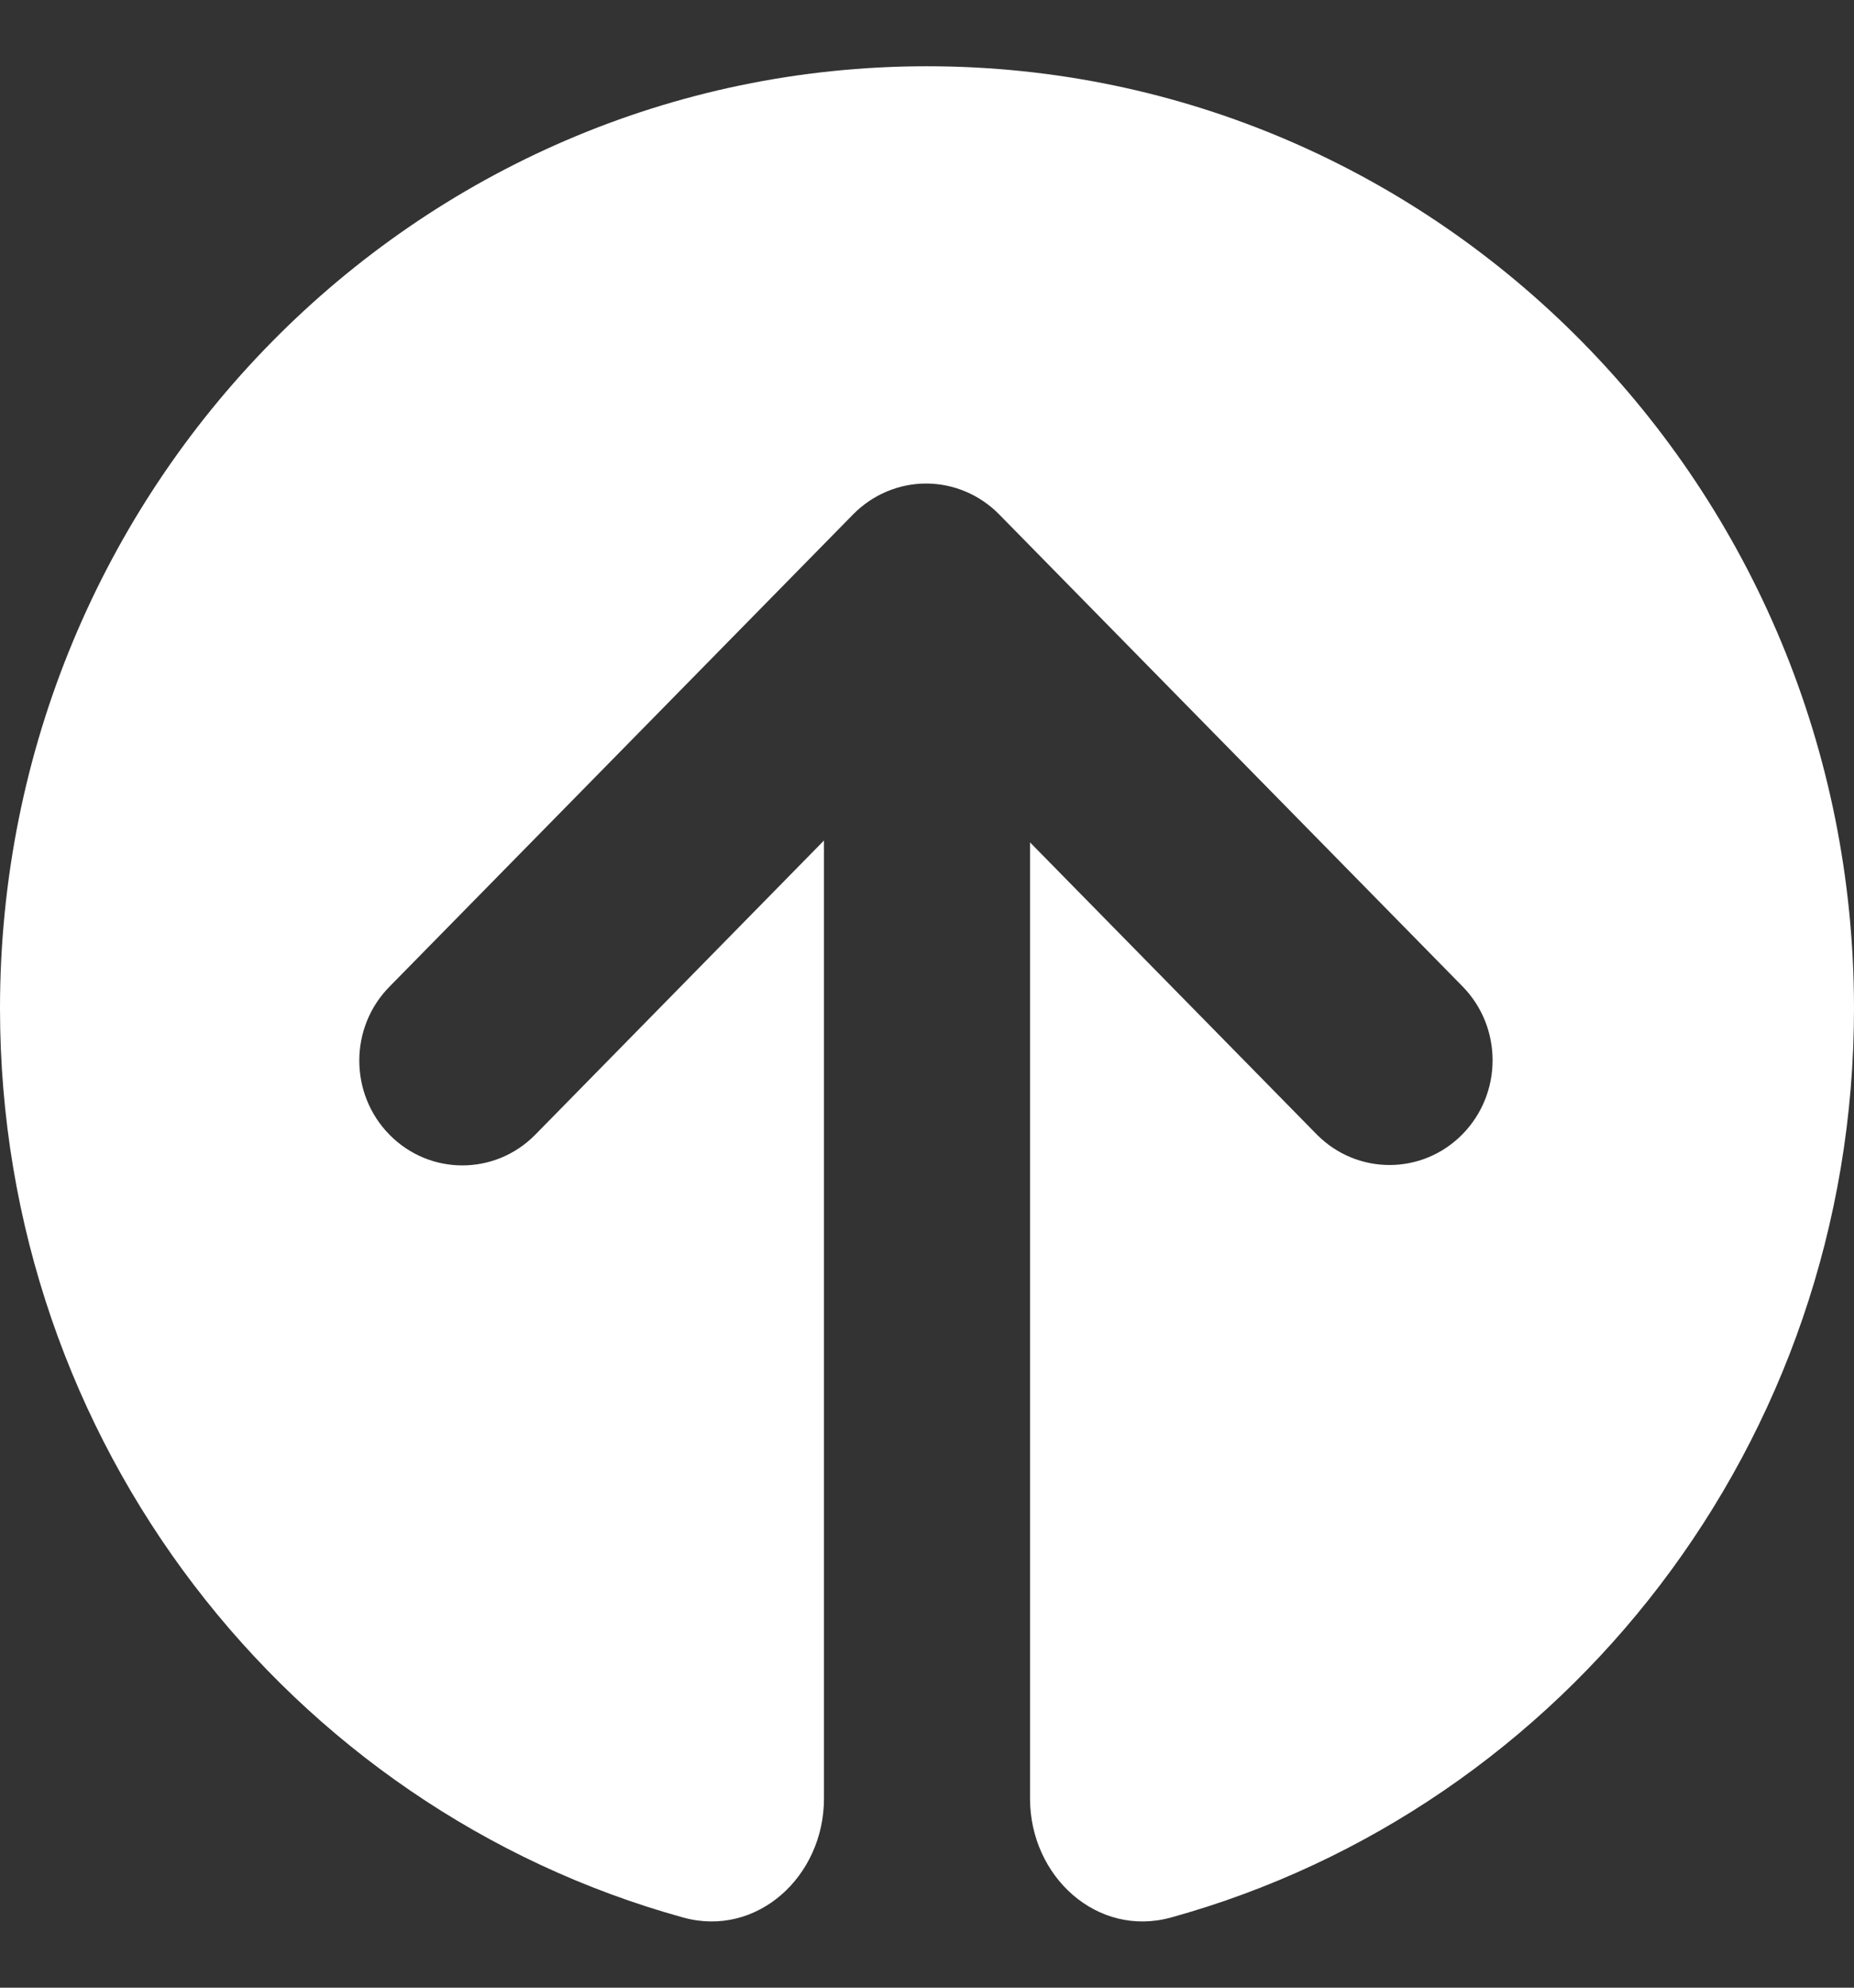 <?xml version="1.0" encoding="UTF-8"?>
<svg width="14px" height="15px" viewBox="0 0 14 15" version="1.1" xmlns="http://www.w3.org/2000/svg" xmlns:xlink="http://www.w3.org/1999/xlink">
    <rect x="0" y="0" width="14" height="15" fill="#333333" stroke="none"/>
    <!-- Generator: Sketch 49 (51002) - http://www.bohemiancoding.com/sketch -->
    <title>sendSymbol</title>
    <desc>Created with Sketch.</desc>
    <defs></defs>
    <g id="Page-1" stroke="none" stroke-width="1" fill="none" fill-rule="evenodd">
        <g id="dashboard-copy-8" transform="translate(-1128, -27)" fill="#FFFFFF" fill-rule="nonzero">
            <g id="wallet">
                <g transform="translate(352, 0)" id="header">
                    <g>
                        <g id="buttons" transform="translate(574, 20)">
                            <g id="send" transform="translate(193, 0)">
                                <path d="M9.927,15.278 C9.339,15.278 8.875,15.785 9.03,16.343 C9.852,19.315 12.612,21.5 15.89,21.5 C19.817,21.5 23,18.366 23,14.5 C23,10.634 19.817,7.5 15.89,7.5 C12.612,7.5 9.852,9.685 9.03,12.656 C8.875,13.215 9.339,13.722 9.927,13.722 L17.143,13.722 L14.937,11.555 C14.631,11.25 14.632,10.76 14.94,10.457 C15.248,10.154 15.746,10.153 16.055,10.455 L19.619,13.956 C19.767,14.102 19.851,14.3 19.851,14.507 C19.851,14.713 19.767,14.911 19.619,15.057 L16.055,18.558 C15.747,18.863 15.246,18.863 14.937,18.559 C14.628,18.255 14.628,17.762 14.937,17.458 L17.157,15.278 L9.927,15.278 Z" id="sendSymbol" transform="translate(16, 14.5) scale(1, -1) rotate(90) translate(-16, -14.5) "></path>
                            </g>
                        </g>
                    </g>
                </g>
            </g>
        </g>
    </g>
</svg>